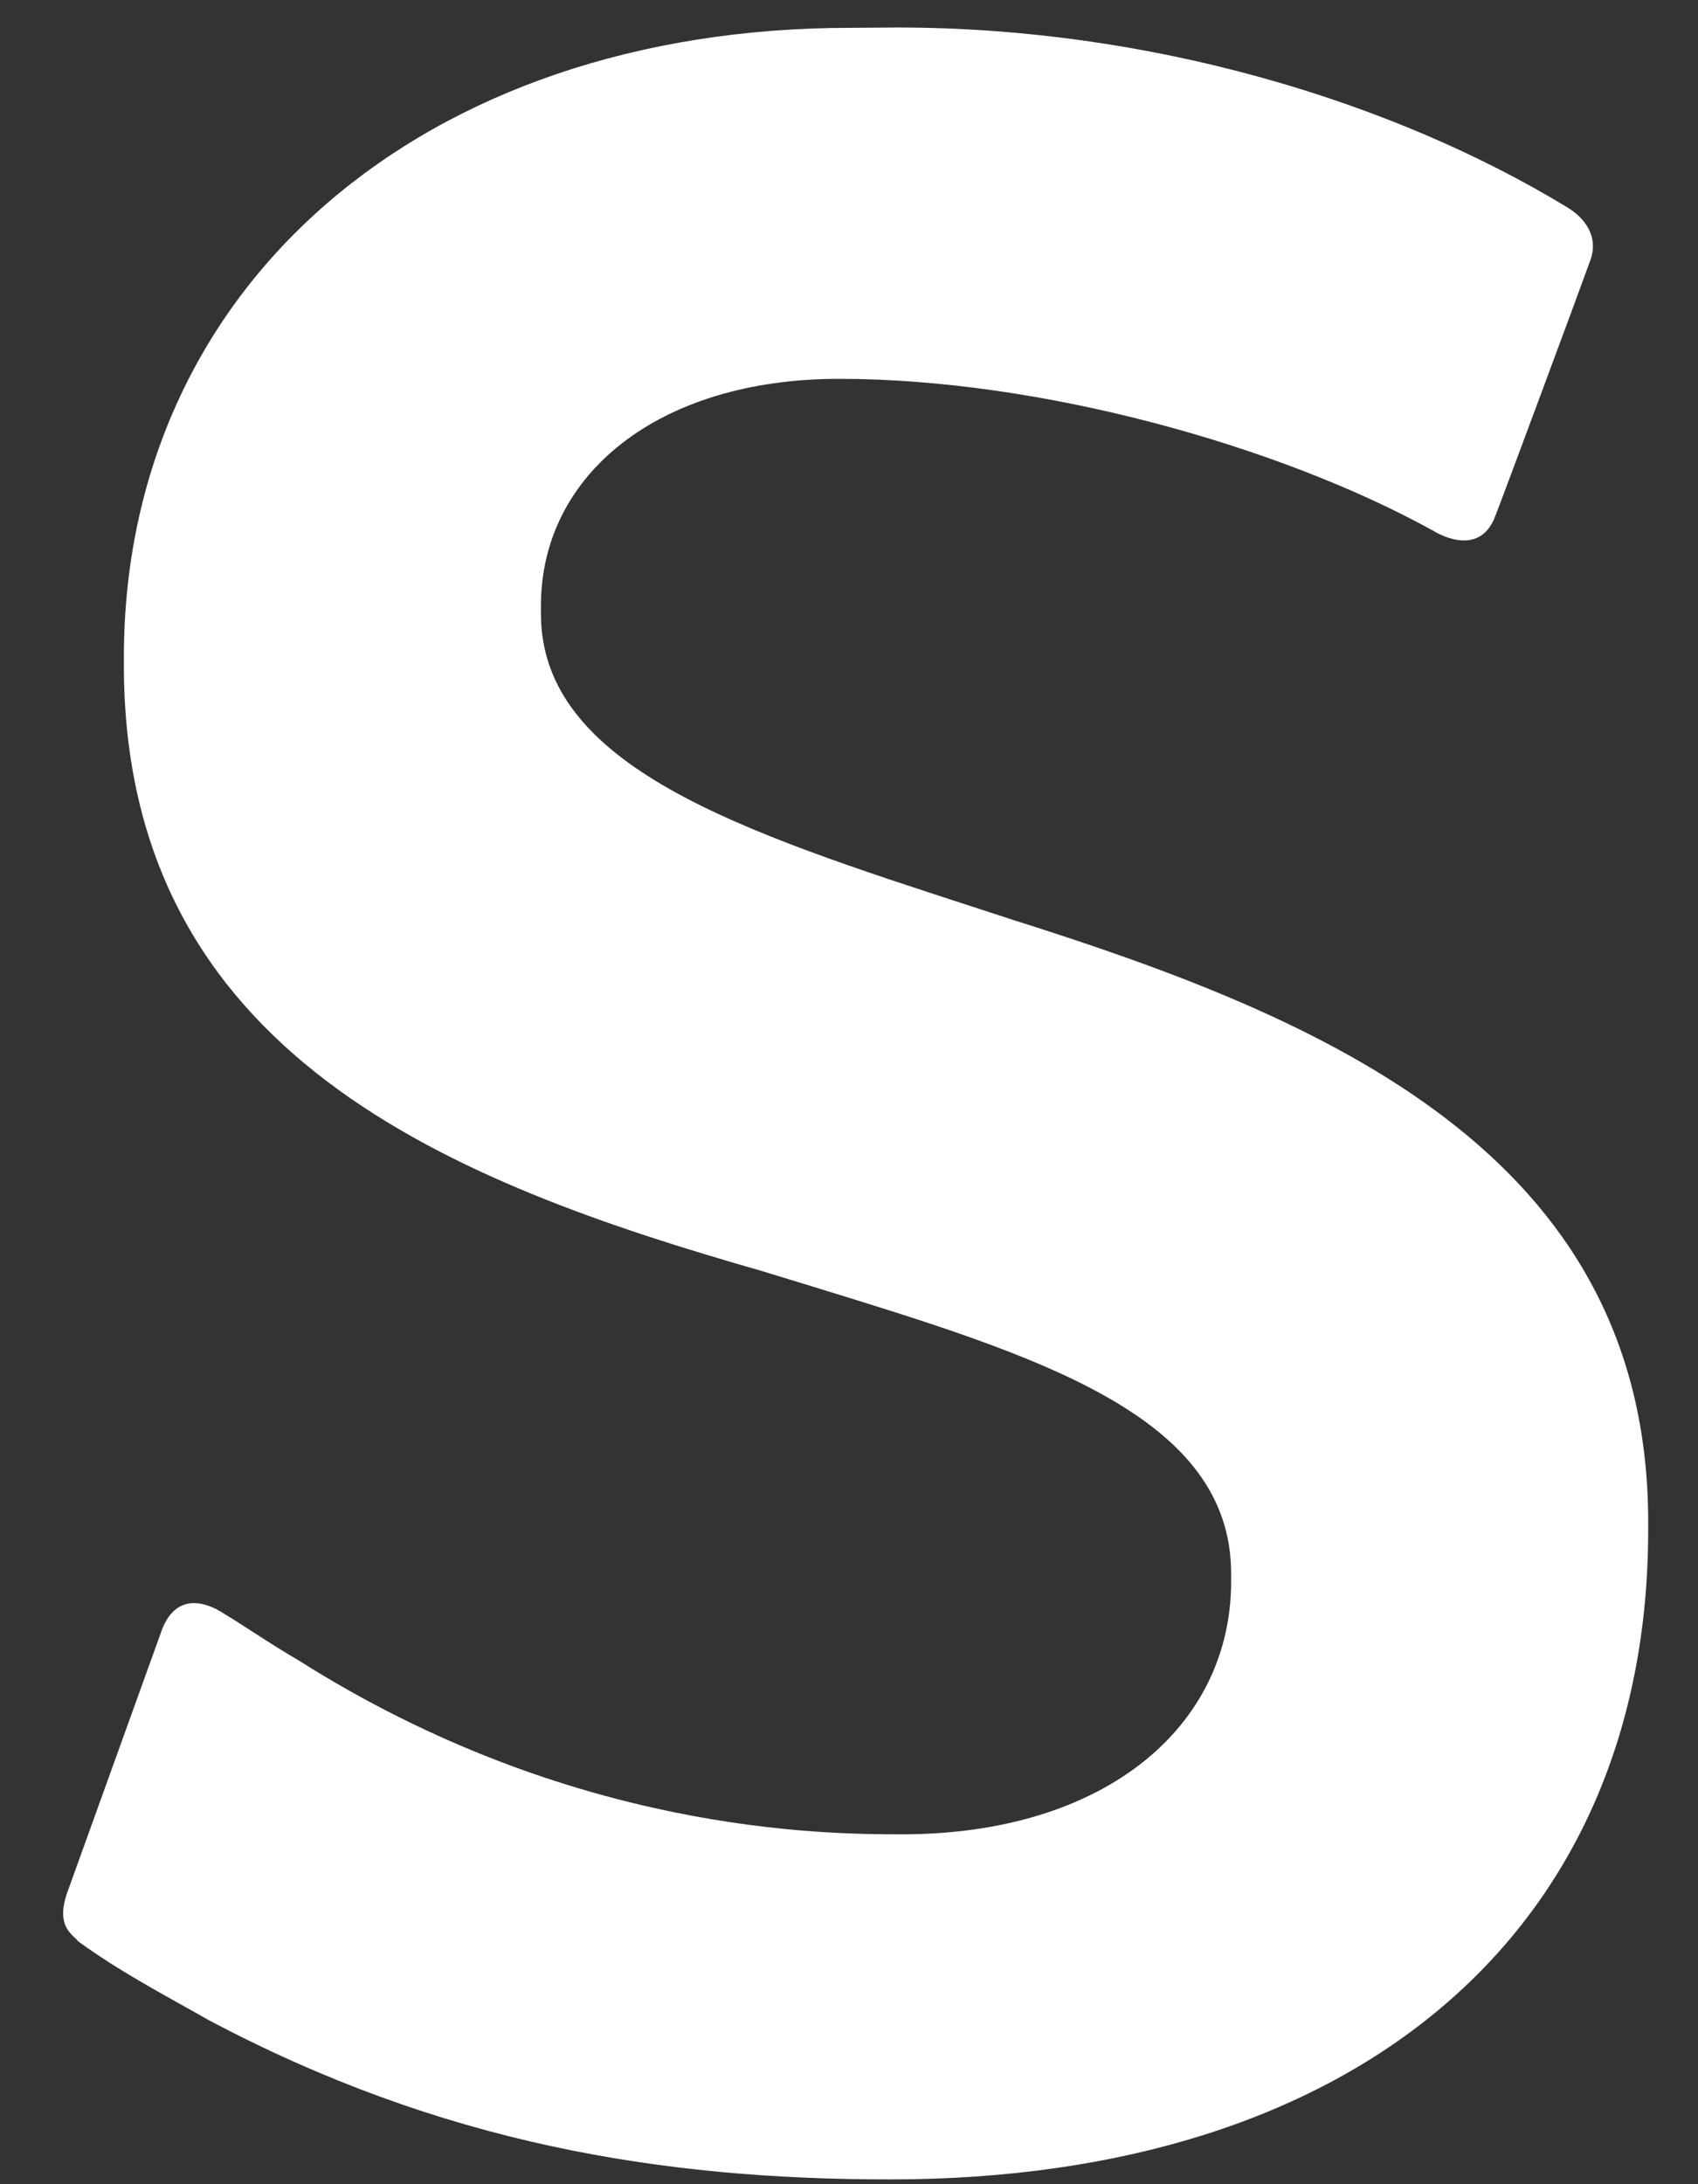<svg width="21" height="27" viewBox="0 0 21 27" fill="none" xmlns="http://www.w3.org/2000/svg">
<rect x="0" y="0" width="21" height="27" fill="#333333" stroke="none"/>
<path id="Vector" d="M0.845 23.358C0.668 23.82 0.909 23.916 0.966 23.997C1.496 24.383 2.034 24.66 2.576 24.969C5.453 26.495 8.168 26.941 11.008 26.941C16.793 26.941 20.384 23.864 20.384 18.911V18.815C20.384 14.235 16.331 12.572 12.527 11.371L12.033 11.21C9.165 10.278 6.69 9.475 6.69 7.587V7.487C6.69 5.872 8.136 4.683 10.378 4.683C12.868 4.683 15.825 5.51 17.729 6.563C17.729 6.563 18.287 6.924 18.492 6.382C18.605 6.093 19.569 3.498 19.669 3.216C19.778 2.911 19.585 2.686 19.388 2.566C17.215 1.244 14.21 0.34 11.101 0.34L10.522 0.344C5.228 0.344 1.532 3.542 1.532 8.125V8.222C1.532 13.054 5.609 14.621 9.43 15.714L10.044 15.902C12.828 16.758 15.226 17.493 15.226 19.453V19.55C15.226 21.342 13.668 22.675 11.153 22.675C10.177 22.675 7.064 22.655 3.701 20.53C3.296 20.293 3.059 20.12 2.745 19.932C2.58 19.827 2.167 19.646 1.986 20.193L0.845 23.358Z" fill="white"/>
</svg>
